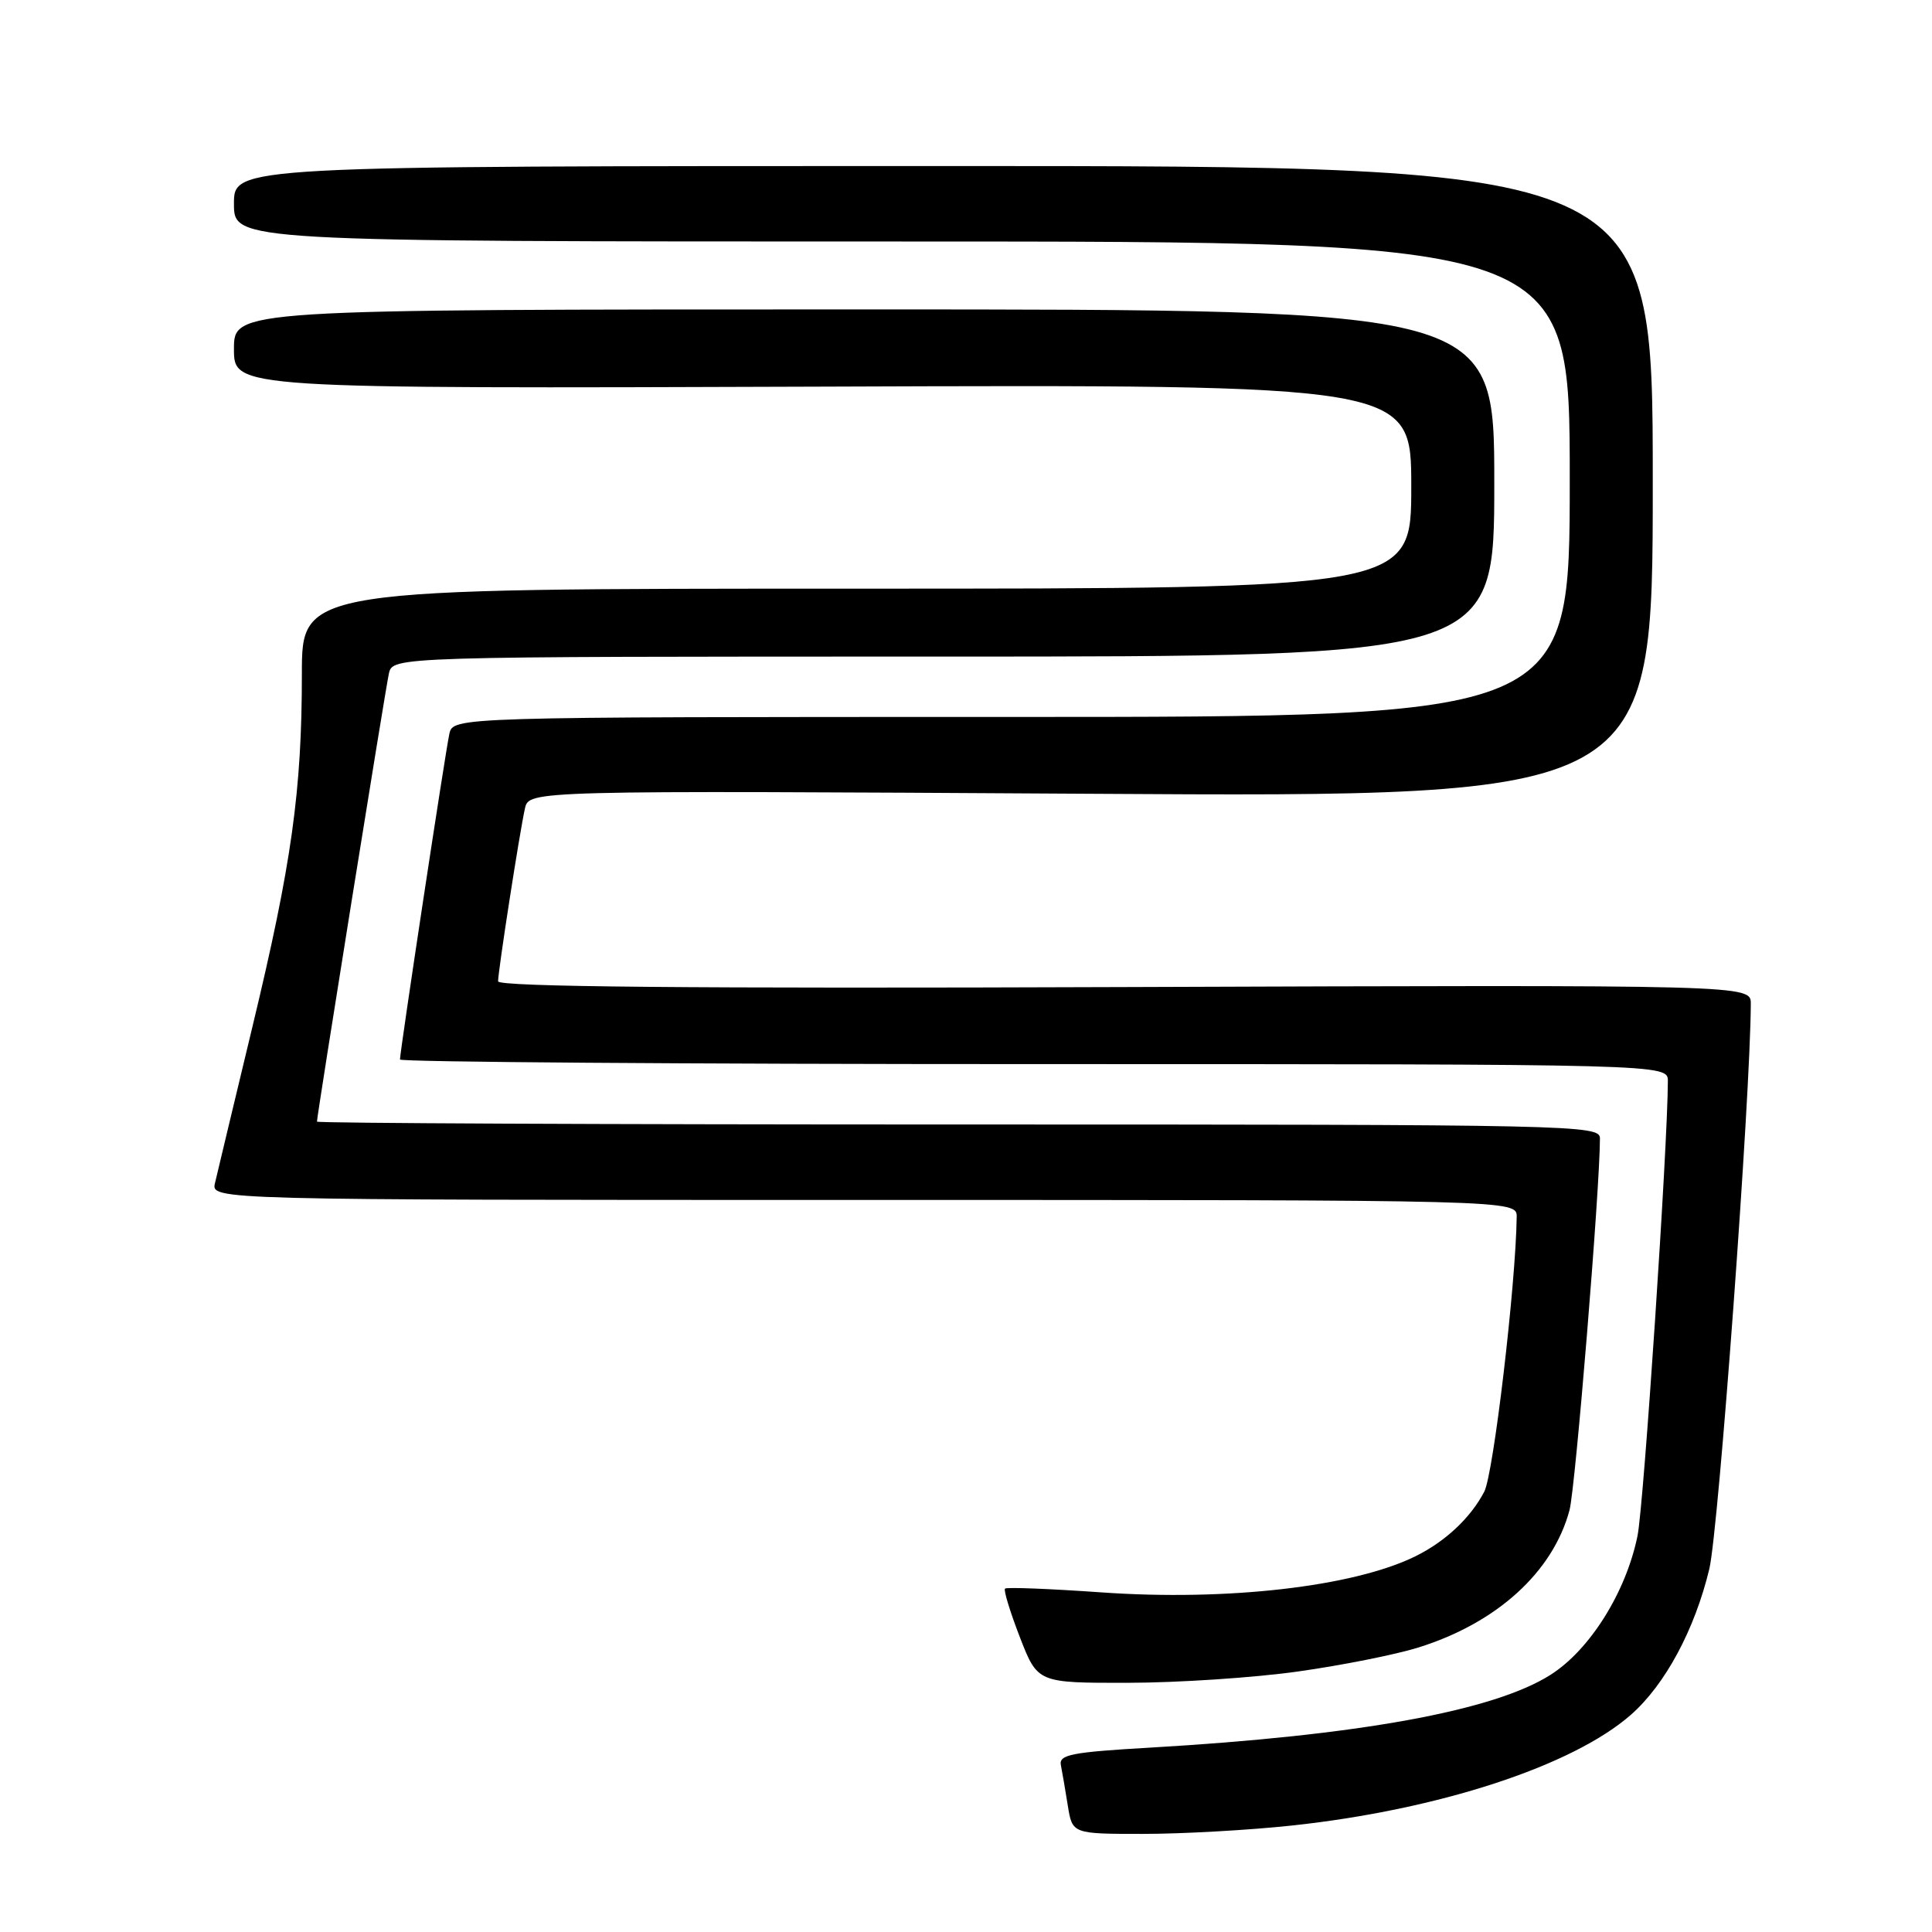 <?xml version="1.0" encoding="UTF-8" standalone="no"?>
<!DOCTYPE svg PUBLIC "-//W3C//DTD SVG 1.1//EN" "http://www.w3.org/Graphics/SVG/1.1/DTD/svg11.dtd" >
<svg xmlns="http://www.w3.org/2000/svg" xmlns:xlink="http://www.w3.org/1999/xlink" version="1.1" viewBox="0 0 256 256">
 <g >
 <path fill="currentColor"
d=" M 171.21 241.89 C 190.64 239.80 208.37 234.00 216.10 227.22 C 220.64 223.23 224.55 215.96 226.49 207.91 C 227.72 202.81 231.95 145.23 231.99 133.00 C 232.00 130.50 232.00 130.50 149.00 130.79 C 91.32 131.00 66.00 130.76 66.00 130.03 C 66.00 128.64 68.87 110.16 69.56 107.12 C 70.10 104.74 70.10 104.74 144.55 105.18 C 219.00 105.63 219.00 105.63 219.00 63.82 C 219.00 22.00 219.00 22.00 125.00 22.00 C 31.00 22.00 31.00 22.00 31.00 27.00 C 31.00 32.00 31.00 32.00 119.50 32.00 C 208.00 32.00 208.00 32.00 208.00 63.50 C 208.00 95.00 208.00 95.00 134.02 95.00 C 60.04 95.00 60.04 95.00 59.54 97.25 C 59.02 99.58 53.00 139.30 53.00 140.39 C 53.00 140.72 90.80 141.00 137.00 141.00 C 221.00 141.00 221.00 141.00 221.00 143.25 C 220.99 151.68 217.81 199.44 216.98 203.50 C 215.46 210.97 210.67 218.62 205.44 221.93 C 197.91 226.71 179.93 229.97 152.38 231.57 C 141.98 232.17 140.30 232.50 140.57 233.88 C 140.75 234.77 141.16 237.19 141.49 239.25 C 142.09 243.00 142.09 243.00 151.51 243.00 C 156.68 243.00 165.55 242.50 171.21 241.89 Z  M 172.00 221.48 C 177.78 220.67 184.94 219.24 187.92 218.31 C 198.34 215.06 205.77 208.31 207.97 200.10 C 208.75 197.16 212.00 157.50 212.00 150.84 C 212.00 149.07 208.89 149.00 127.00 149.00 C 80.25 149.00 42.00 148.83 42.00 148.62 C 42.00 147.79 51.06 91.35 51.53 89.25 C 52.04 87.00 52.04 87.00 125.02 87.00 C 198.00 87.00 198.00 87.00 198.00 64.00 C 198.00 41.00 198.00 41.00 114.50 41.00 C 31.00 41.00 31.00 41.00 31.00 46.25 C 31.00 51.50 31.00 51.50 109.00 51.23 C 187.00 50.95 187.00 50.95 187.00 64.48 C 187.00 78.00 187.00 78.00 113.50 78.00 C 40.00 78.00 40.00 78.00 40.00 89.28 C 40.00 104.79 38.65 114.45 33.46 136.00 C 31.01 146.18 28.78 155.51 28.49 156.75 C 27.96 159.00 27.96 159.00 114.48 159.00 C 201.00 159.00 201.00 159.00 200.97 161.25 C 200.85 170.27 197.90 195.30 196.67 197.66 C 194.86 201.13 191.50 204.28 187.50 206.24 C 179.31 210.25 162.62 212.17 145.96 211.00 C 139.13 210.52 133.37 210.29 133.17 210.50 C 132.96 210.71 133.85 213.61 135.14 216.94 C 137.49 223.00 137.49 223.00 149.49 222.98 C 156.10 222.97 166.22 222.30 172.00 221.48 Z "/>
</g>
</svg>